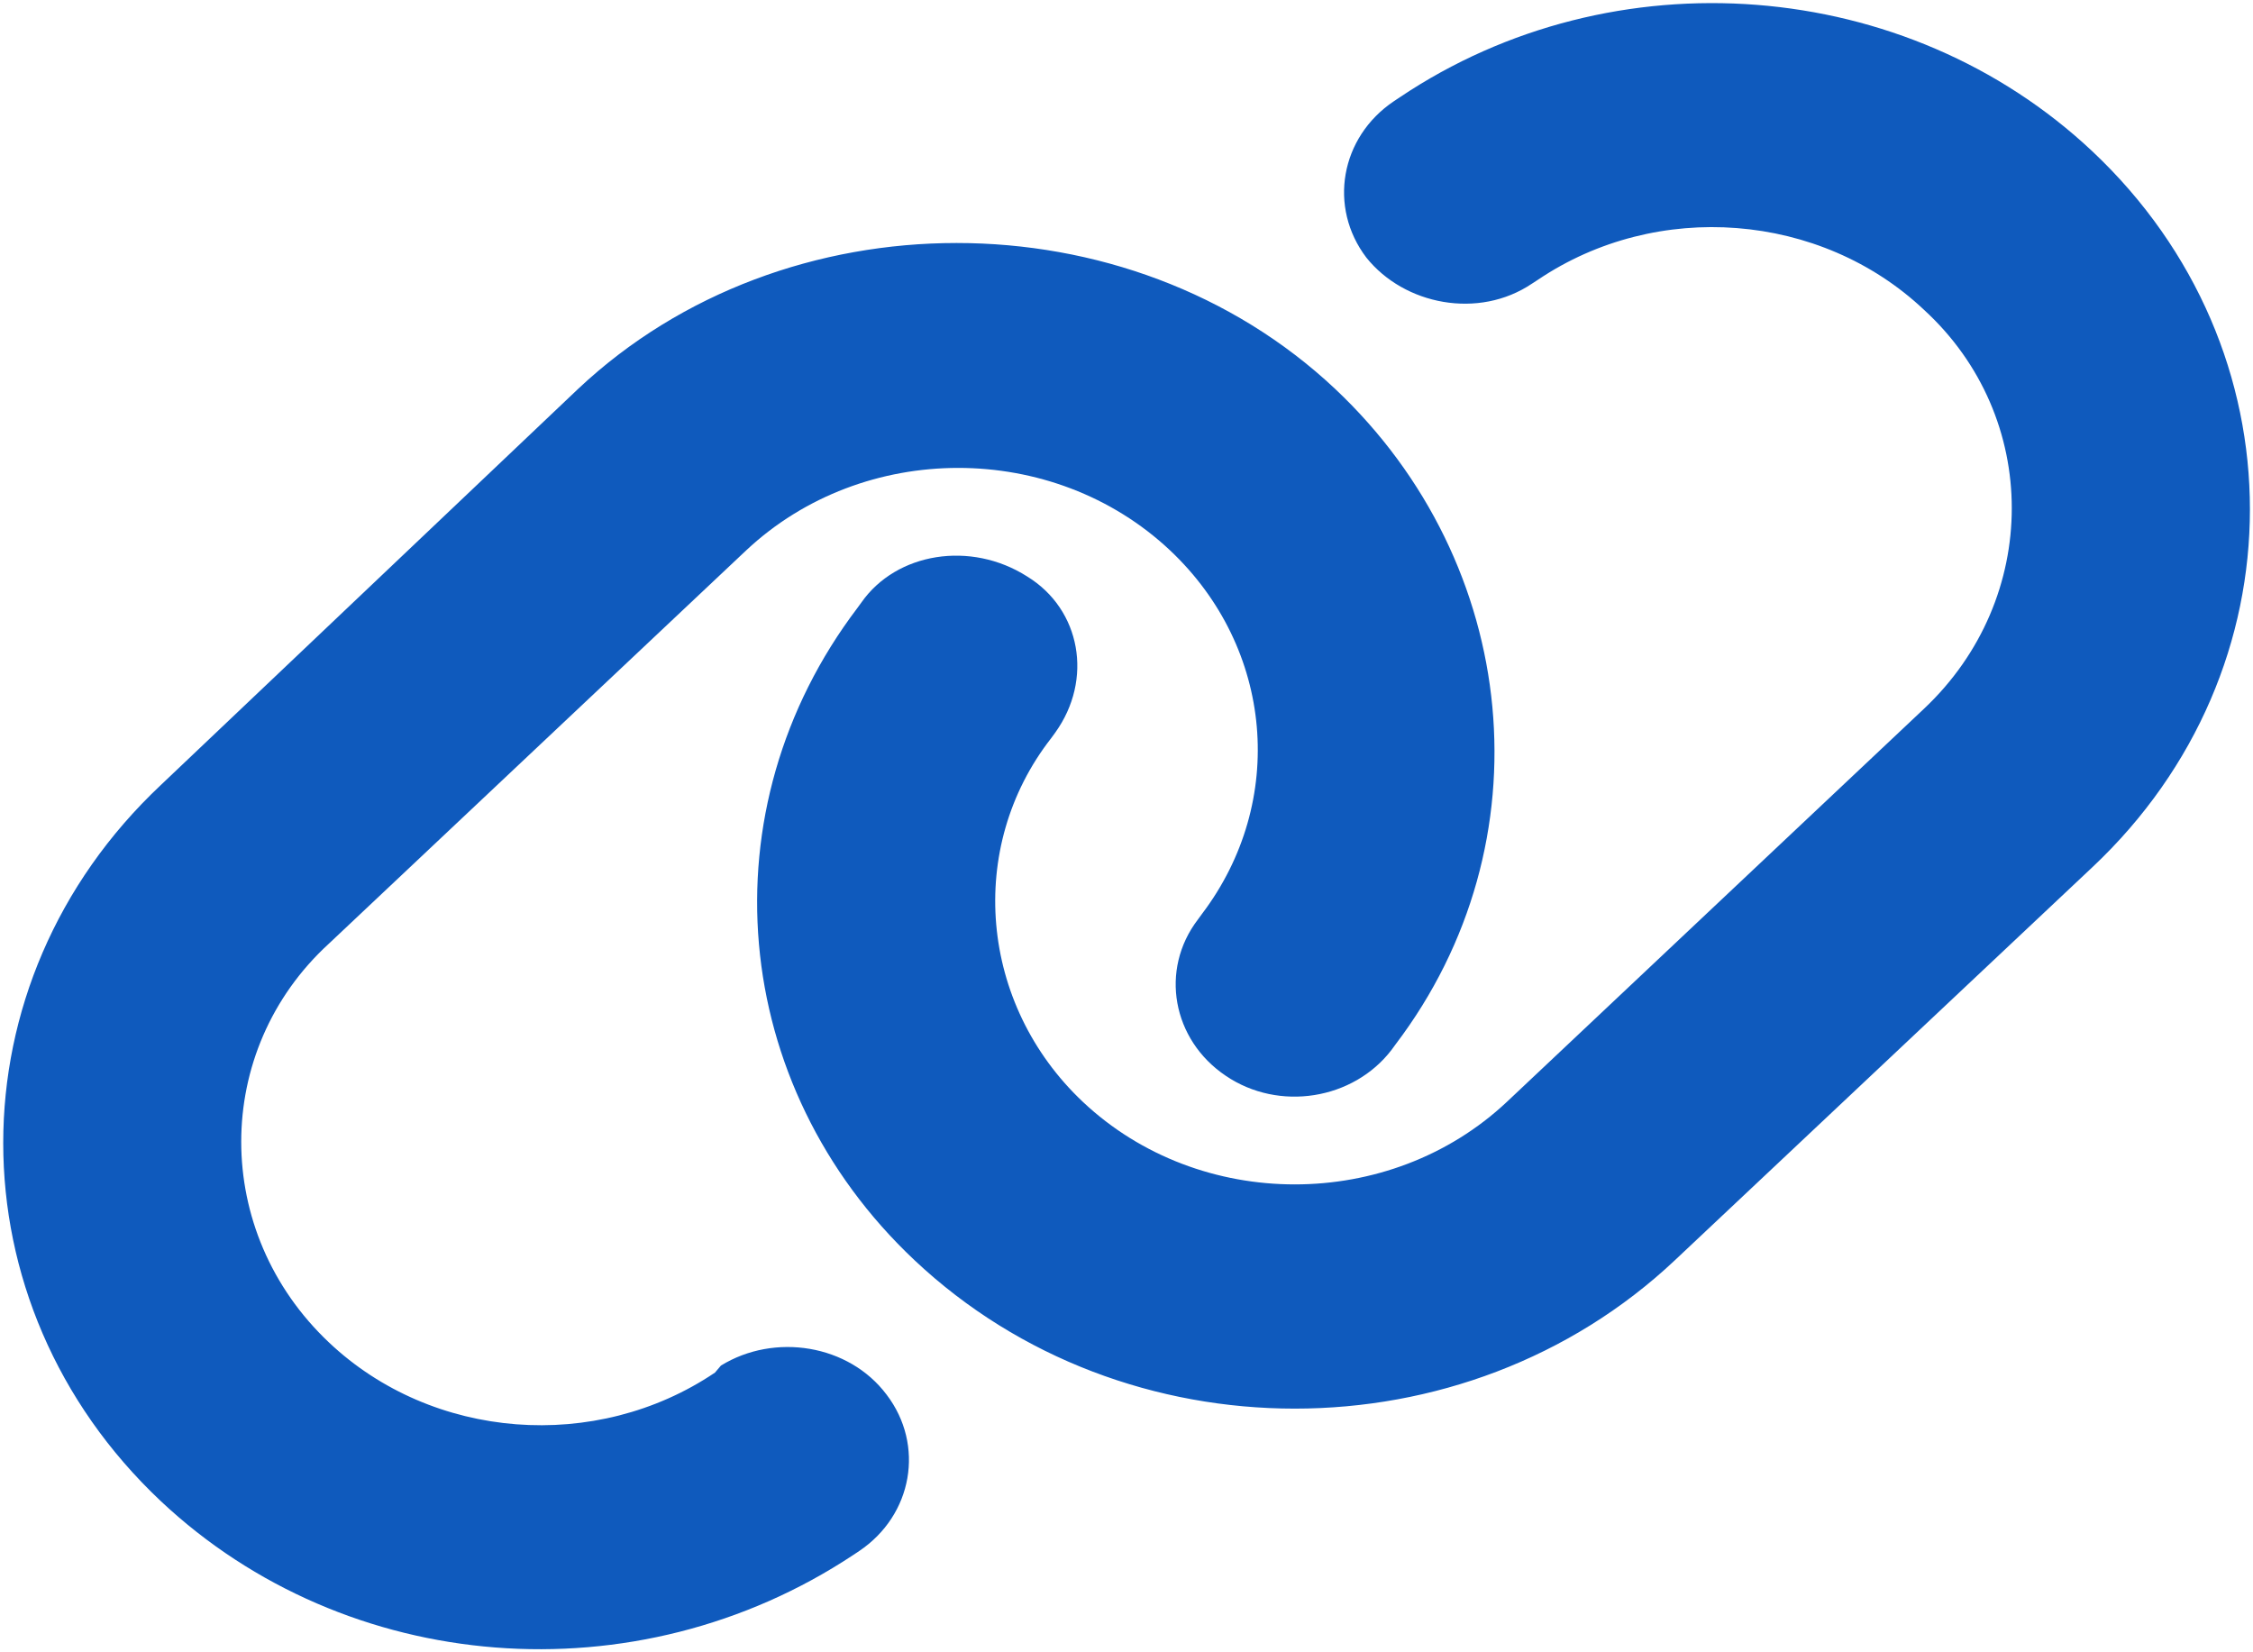 ﻿<?xml version="1.0" encoding="utf-8"?>
<svg version="1.1" xmlns:xlink="http://www.w3.org/1999/xlink" width="15px" height="11px" xmlns="http://www.w3.org/2000/svg">
  <g transform="matrix(1 0 0 1 -35 -330 )">
    <path d="M 1.07 5.227  L 3.849 2.589  C 5.225 1.294  7.512 1.294  8.889 2.589  C 10.126 3.754  10.309 5.612  9.292 6.952  L 9.265 6.989  C 9.01 7.322  8.515 7.402  8.161 7.162  C 7.804 6.922  7.72 6.456  7.975 6.122  L 8.002 6.085  C 8.569 5.337  8.48 4.314  7.79 3.664  C 7.012 2.932  5.748 2.932  4.968 3.664  L 2.191 6.281  C 1.411 6.994  1.411 8.203  2.191 8.938  C 2.879 9.588  3.968 9.672  4.76 9.138  L 4.8 9.091  C 5.156 8.872  5.651 8.949  5.903 9.285  C 6.158 9.62  6.077 10.086  5.72 10.326  L 5.681 10.352  C 4.235 11.31  2.307 11.156  1.07 9.993  C -0.328 8.676  -0.328 6.542  1.07 5.227  Z M 13.931 5.773  L 11.151 8.39  C 9.752 9.707  7.488 9.707  6.089 8.39  C 4.851 7.225  4.691 5.388  5.708 4.048  L 5.735 4.011  C 5.968 3.678  6.463 3.598  6.839 3.838  C 7.196 4.057  7.28 4.524  7.025 4.878  L 6.998 4.915  C 6.431 5.642  6.52 6.686  7.21 7.336  C 7.988 8.068  9.252 8.068  10.032 7.336  L 12.809 4.719  C 13.589 3.985  13.589 2.776  12.809 2.062  C 12.121 1.413  11.032 1.328  10.24 1.862  L 10.2 1.888  C 9.844 2.128  9.349 2.03  9.097 1.715  C 8.842 1.38  8.923 0.914  9.28 0.674  L 9.319 0.648  C 10.743 -0.309  12.693 -0.157  13.931 1.008  C 15.329 2.324  15.329 4.458  13.931 5.773  Z " fill-rule="nonzero" fill="#0f5abd" stroke="none" transform="matrix(1 0 0 1 35 330 )" />
  </g>
</svg>